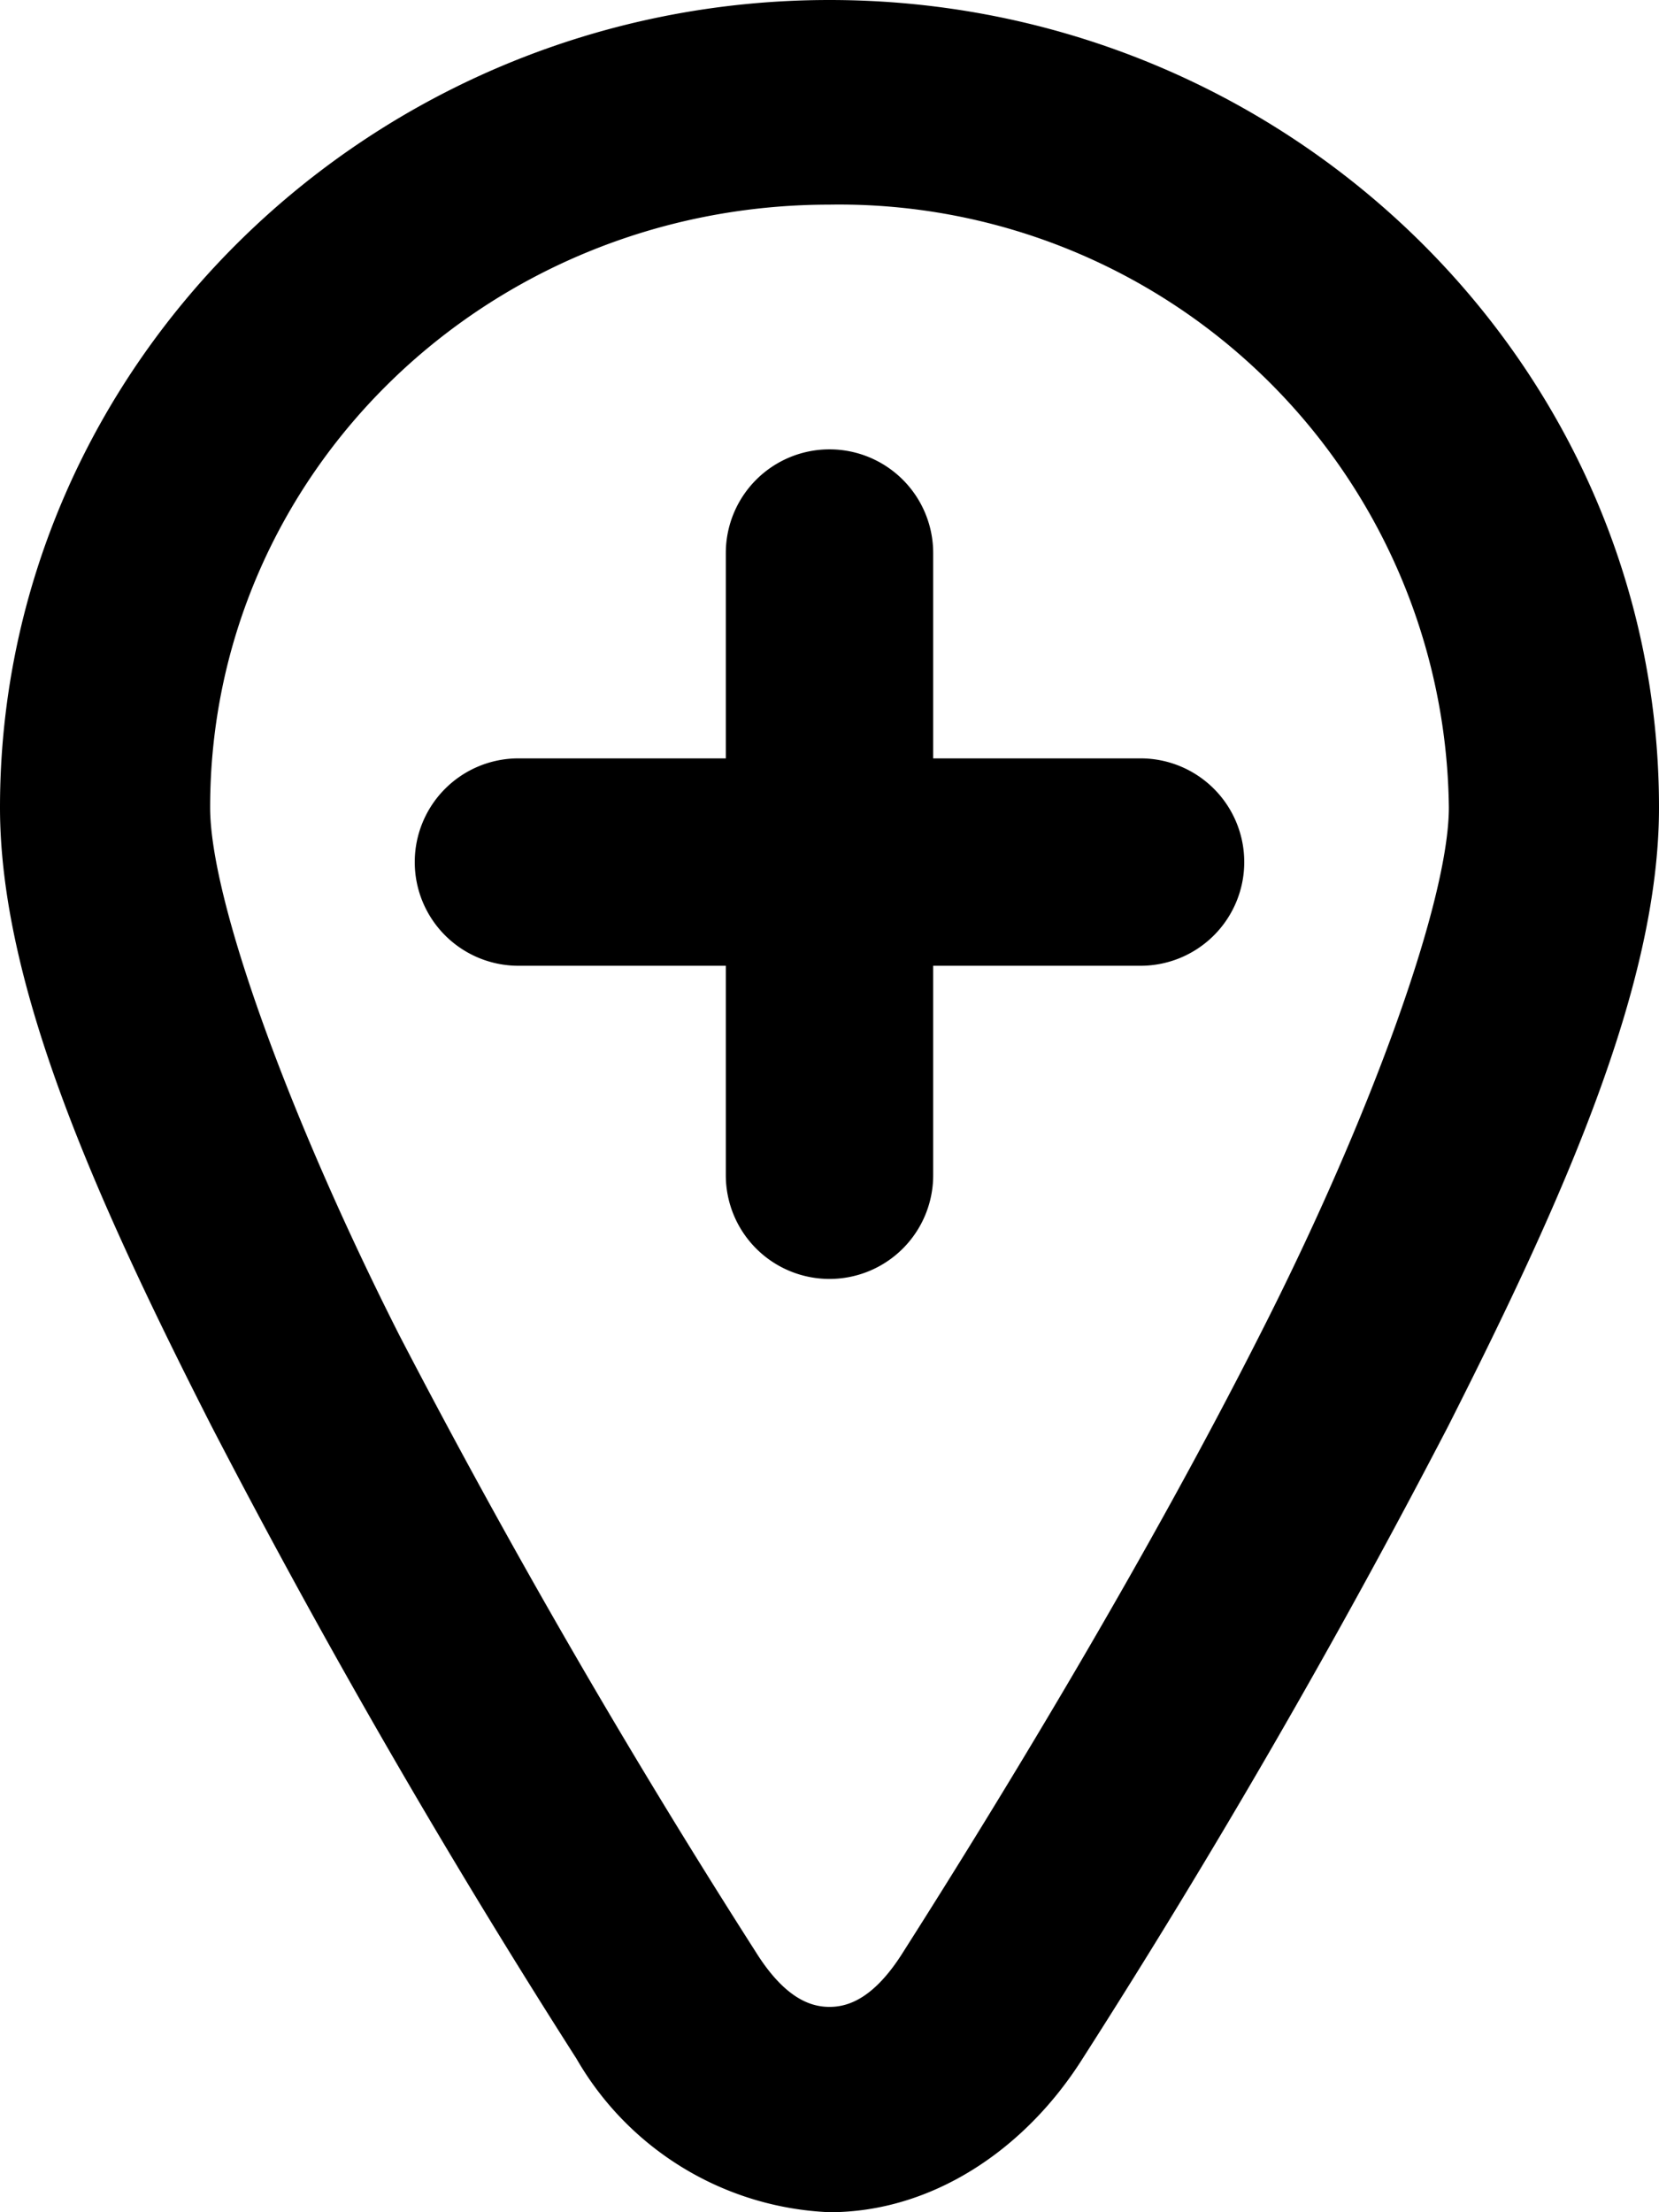 <svg xmlns="http://www.w3.org/2000/svg" viewBox="0 0 24 32"><path d="M12 0C5.4 0 0 5.25 0 11.68c0 2.57 1.38 5.65 3.06 8.95a117 117 0 0 0 5.28 9.15A4.44 4.44 0 0 0 12 32c1.47 0 2.82-.89 3.66-2.22a117.2 117.2 0 0 0 5.29-9.15c1.67-3.3 3.05-6.38 3.05-8.95C24 5.25 18.61 0 12 0zm0 2.96a8.82 8.82 0 0 1 8.96 8.72c0 1.34-1.13 4.48-2.74 7.64-1.6 3.16-3.61 6.49-5.15 8.91-.43.69-.81.8-1.07.8s-.64-.11-1.07-.8a115.06 115.06 0 0 1-5.15-8.91c-1.6-3.16-2.74-6.3-2.74-7.64 0-4.83 4-8.72 8.96-8.72zm0 3.54A1.5 1.5 0 0 0 10.5 8v2.97h-3a1.5 1.5 0 0 0-1.5 1.5 1.5 1.5 0 0 0 1.5 1.5h3V17a1.5 1.5 0 0 0 1.5 1.5 1.5 1.5 0 0 0 1.5-1.5v-3.03h3a1.5 1.5 0 0 0 1.5-1.5 1.5 1.5 0 0 0-1.5-1.5h-3V8A1.5 1.5 0 0 0 12 6.5z" style="-inkscape-stroke:none"/></svg>